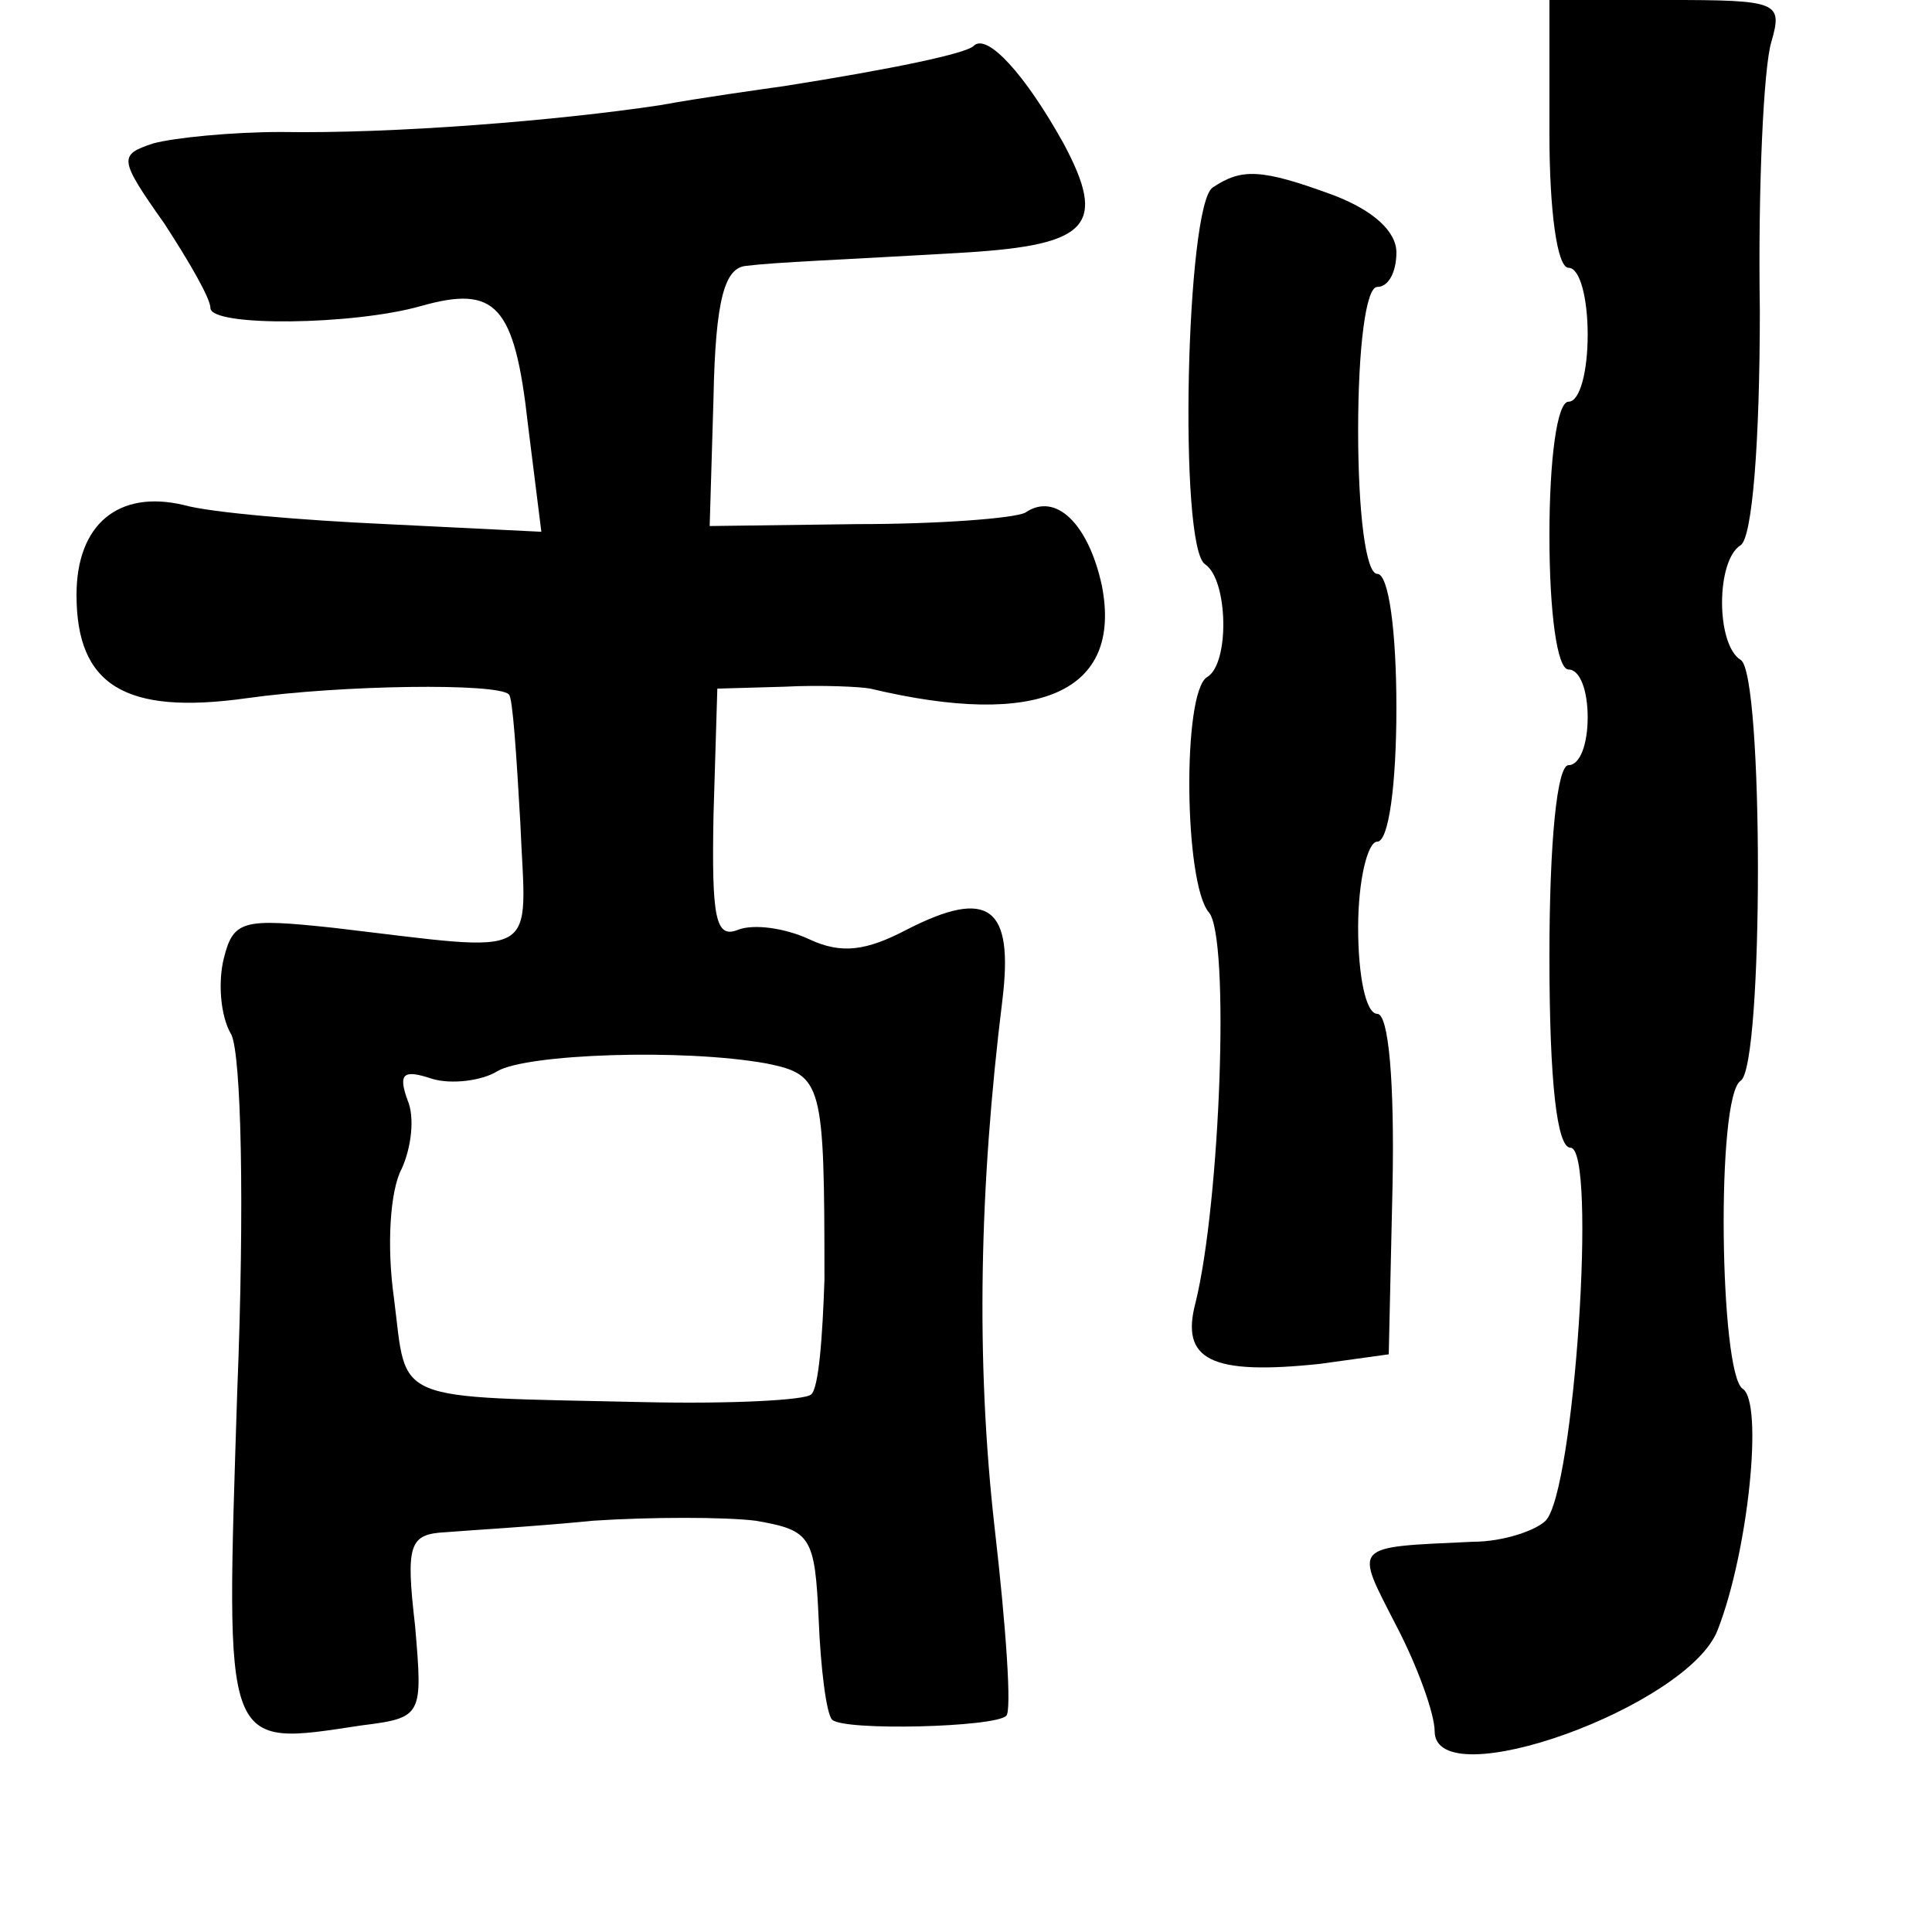 <?xml version="1.0" standalone="no"?>
<!DOCTYPE svg PUBLIC "-//W3C//DTD SVG 20010904//EN"
 "http://www.w3.org/TR/2001/REC-SVG-20010904/DTD/svg10.dtd">
<svg version="1.0" xmlns="http://www.w3.org/2000/svg"
 width="101pt" height="101pt" viewBox="0 0 101 101"
 preserveAspectRatio="xMidYMid meet">
<g transform="translate(0,101) scale(0.1,-0.1)"
fill="#000000" stroke="none">
<path d="M810 940 c0 -40 4 -70 10 -70 6 0 10 -16 10 -35 0 -19 -4 -35 -10
-35 -6 0 -10 -30 -10 -70 0 -40 4 -70 10 -70 6 0 10 -11 10 -25 0 -14 -4 -25
-10 -25 -6 0 -10 -40 -10 -100 0 -66 4 -100 11 -100 14 0 2 -180 -13 -195 -5
-5 -22 -11 -38 -11 -64 -3 -62 -1 -40 -44 11 -21 20 -46 20 -55 0 -35 133 13
148 53 16 41 24 119 13 126 -12 8 -14 153 -1 161 12 8 12 213 0 220 -13 8 -13
52 0 60 6 4 10 53 10 123 -1 64 2 127 6 140 6 21 4 22 -55 22 l-61 0 0 -70z"/>
<path d="M509 986 c-4 -4 -42 -12 -99 -21 -14 -2 -43 -6 -65 -10 -53 -8 -139
-15 -198 -14 -26 0 -56 -3 -67 -6 -18 -6 -18 -8 6 -42 13 -20 24 -39 24 -44 0
-10 75 -9 110 1 39 11 49 1 56 -62 l7 -56 -81 4 c-44 2 -92 6 -106 10 -34 8
-56 -10 -56 -47 0 -47 25 -63 89 -54 50 7 131 8 137 2 2 -1 4 -32 6 -67 3 -73
13 -68 -98 -55 -47 5 -52 4 -57 -16 -3 -12 -2 -30 4 -40 5 -11 7 -87 3 -187
-6 -189 -8 -185 65 -174 32 4 32 5 28 52 -5 43 -3 48 16 49 12 1 47 3 77 6 30
2 69 2 85 0 29 -5 31 -8 33 -52 1 -25 4 -49 7 -52 6 -6 85 -4 91 2 3 2 0 46
-6 98 -10 88 -8 179 4 276 6 49 -7 59 -50 37 -21 -11 -34 -13 -51 -5 -13 6
-29 8 -37 5 -12 -5 -14 6 -13 60 l2 66 35 1 c19 1 40 0 45 -1 88 -21 132 -2
121 54 -7 32 -24 49 -40 38 -6 -3 -45 -6 -88 -6 l-77 -1 2 67 c1 52 6 68 17
69 16 2 47 3 115 7 64 4 74 14 51 57 -20 36 -40 58 -47 51z m-108 -532 c29 -6
30 -10 30 -113 -1 -30 -3 -57 -7 -60 -3 -3 -42 -5 -87 -4 -134 3 -124 -1 -131
54 -4 28 -2 57 4 68 5 11 7 27 3 36 -5 14 -2 16 13 11 10 -3 26 -1 34 4 15 9
97 12 141 4z"/>
<path d="M634 912 c-14 -9 -18 -188 -4 -197 12 -8 13 -52 1 -59 -13 -8 -12
-108 1 -123 11 -13 6 -151 -7 -204 -8 -30 8 -38 65 -32 l36 5 2 89 c1 53 -2
89 -8 89 -6 0 -10 20 -10 45 0 25 5 45 10 45 6 0 10 30 10 70 0 40 -4 70 -10
70 -6 0 -10 32 -10 75 0 43 4 75 10 75 6 0 10 8 10 18 0 11 -12 22 -33 30 -38
14 -48 14 -63 4z"/>
</g>
</svg>
